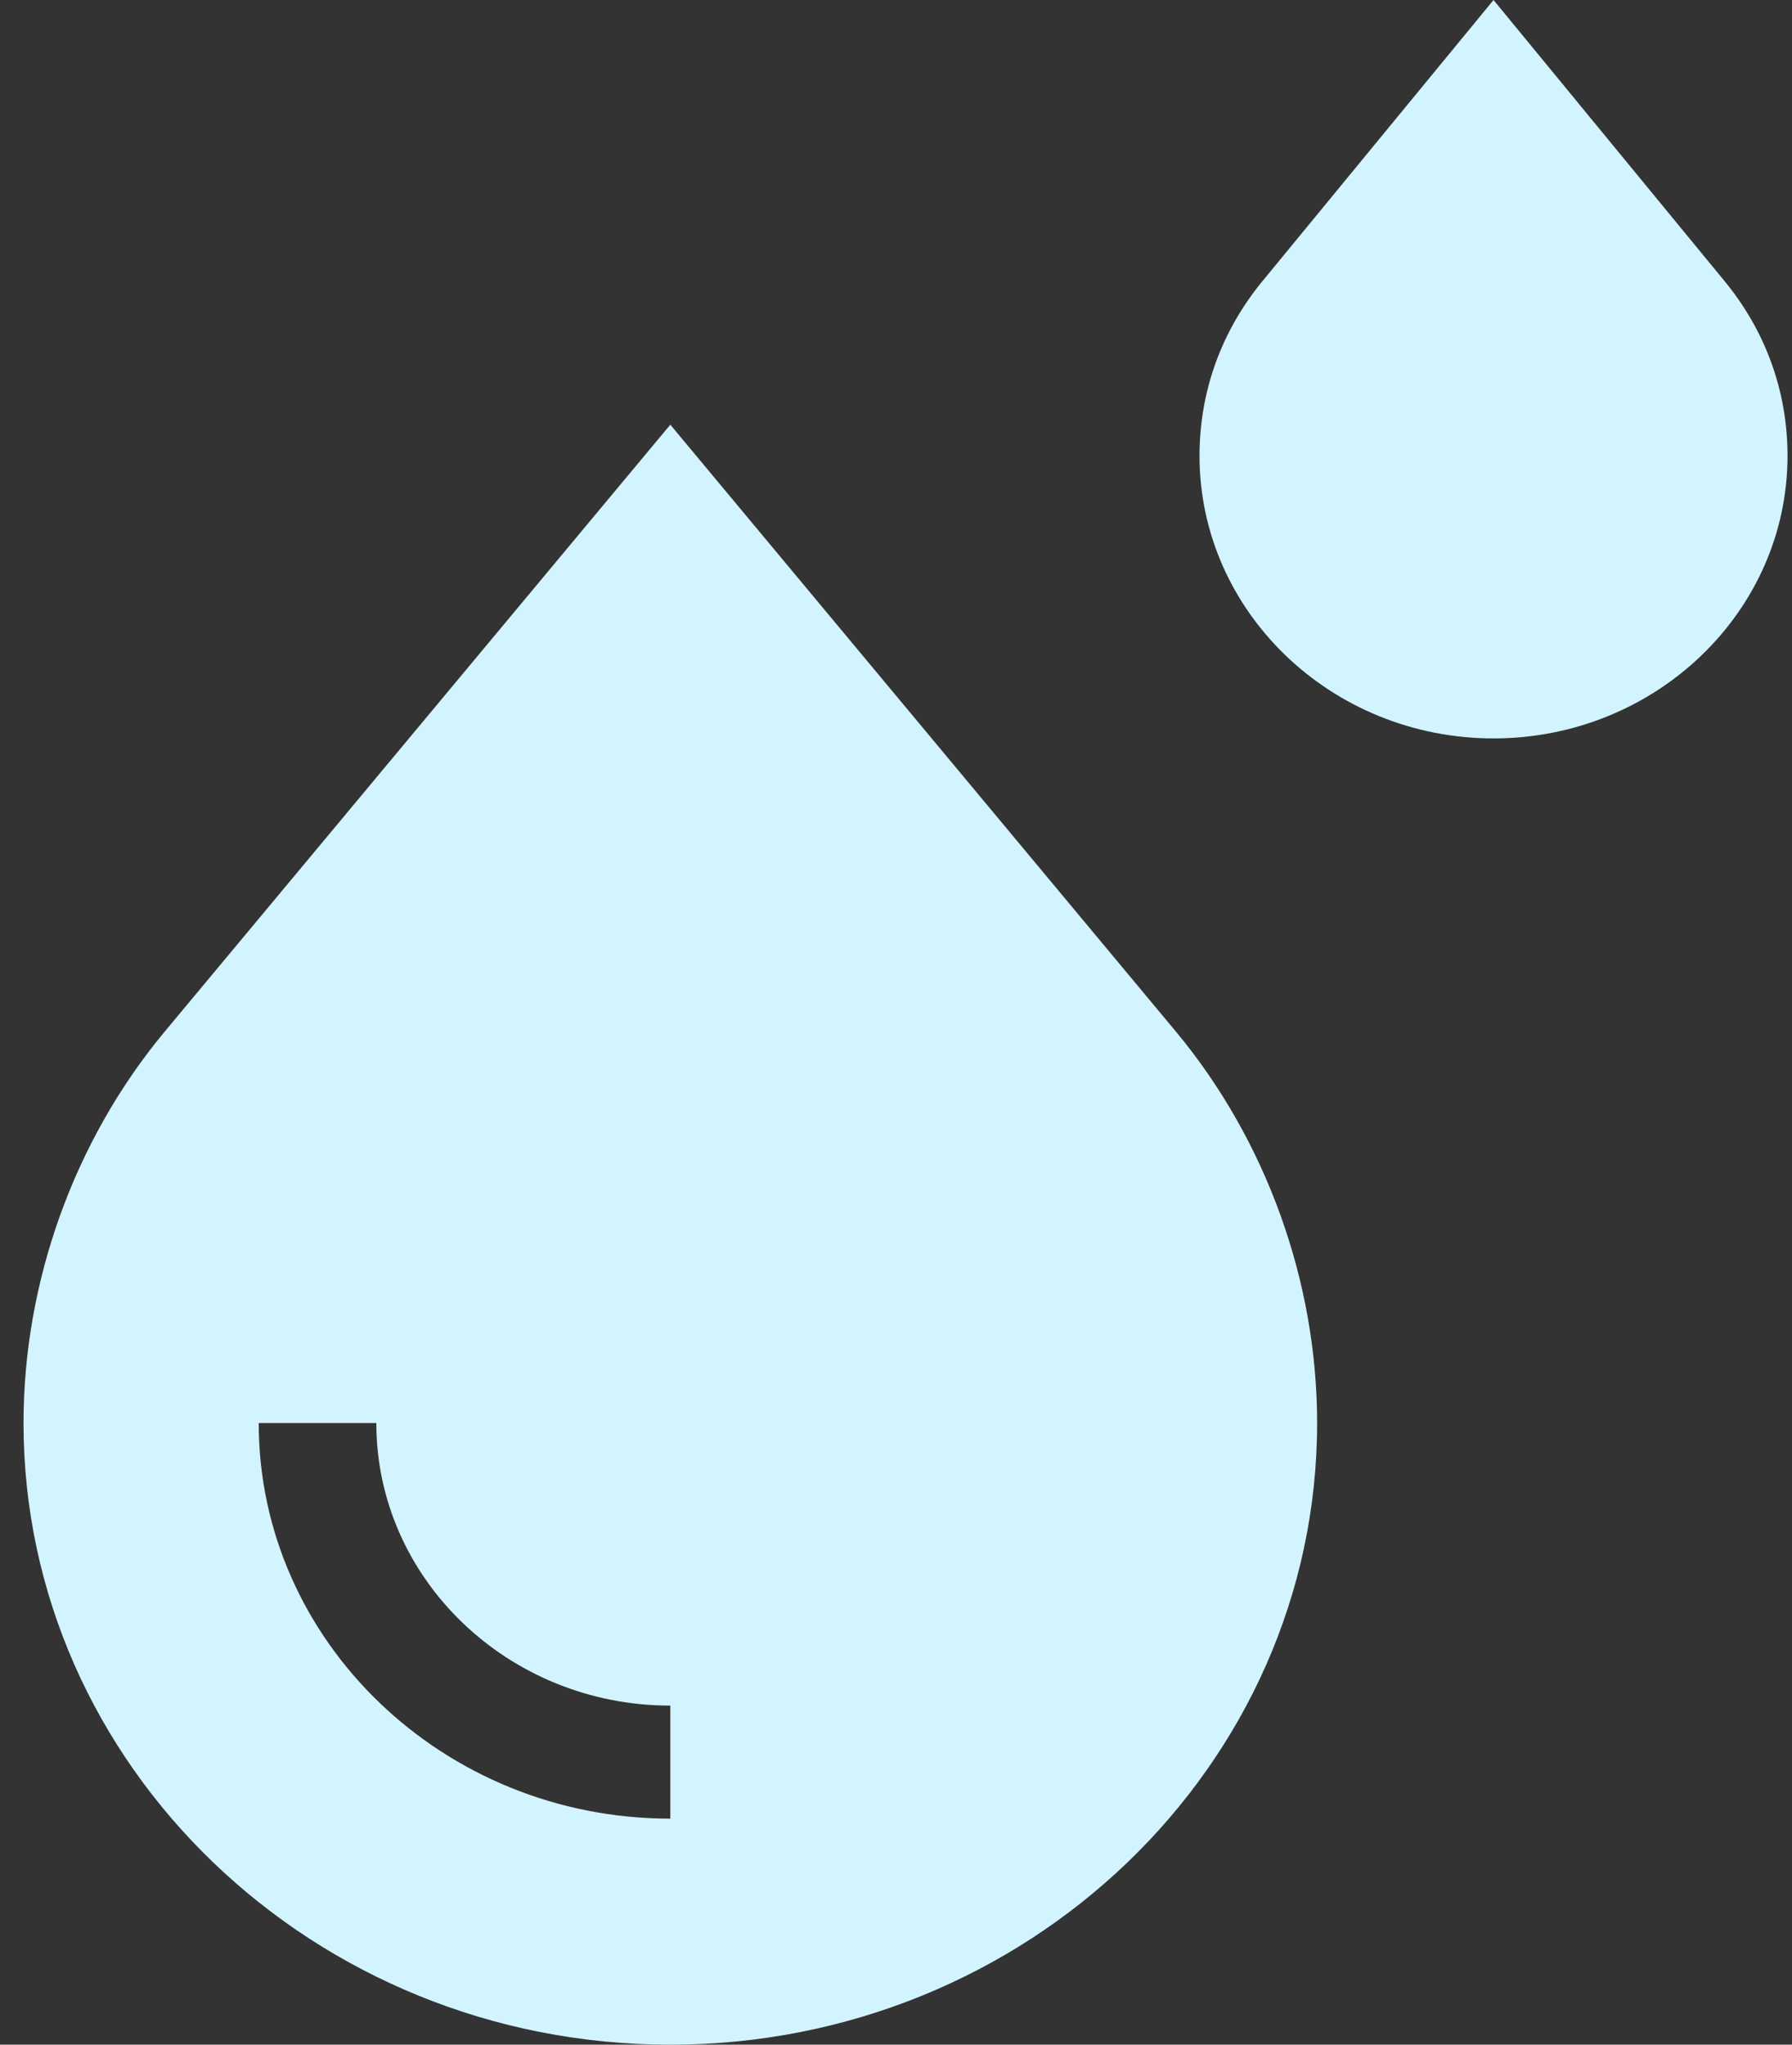 <svg width="64" height="73" viewBox="0 0 64 73" fill="none" xmlns="http://www.w3.org/2000/svg">
    <rect x="0" y="0" width="64" height="73" fill="#333333" stroke="none"/>
    <path d="M0.84 50.806C0.84 63.044 11.203 73 23.94 73C36.677 73 47.04 63.044 47.04 50.806C47.04 45.782 45.243 40.724 41.98 36.81L23.94 15.162L5.899 36.81C2.636 40.724 0.84 45.782 0.84 50.806ZM13.44 50.806C13.44 56.368 18.15 60.894 23.94 60.894V64.93C15.835 64.93 9.24 58.593 9.24 50.806H13.44Z" fill="#D2F4FF"/>
    <path d="M53.34 26.363C59.129 26.363 63.84 21.838 63.84 16.275C63.84 13.956 63.046 11.779 61.545 9.98L53.34 0L45.135 9.98C43.633 11.779 42.84 13.956 42.84 16.275C42.84 21.838 47.55 26.363 53.34 26.363Z" fill="#D2F4FF"/>
</svg>
